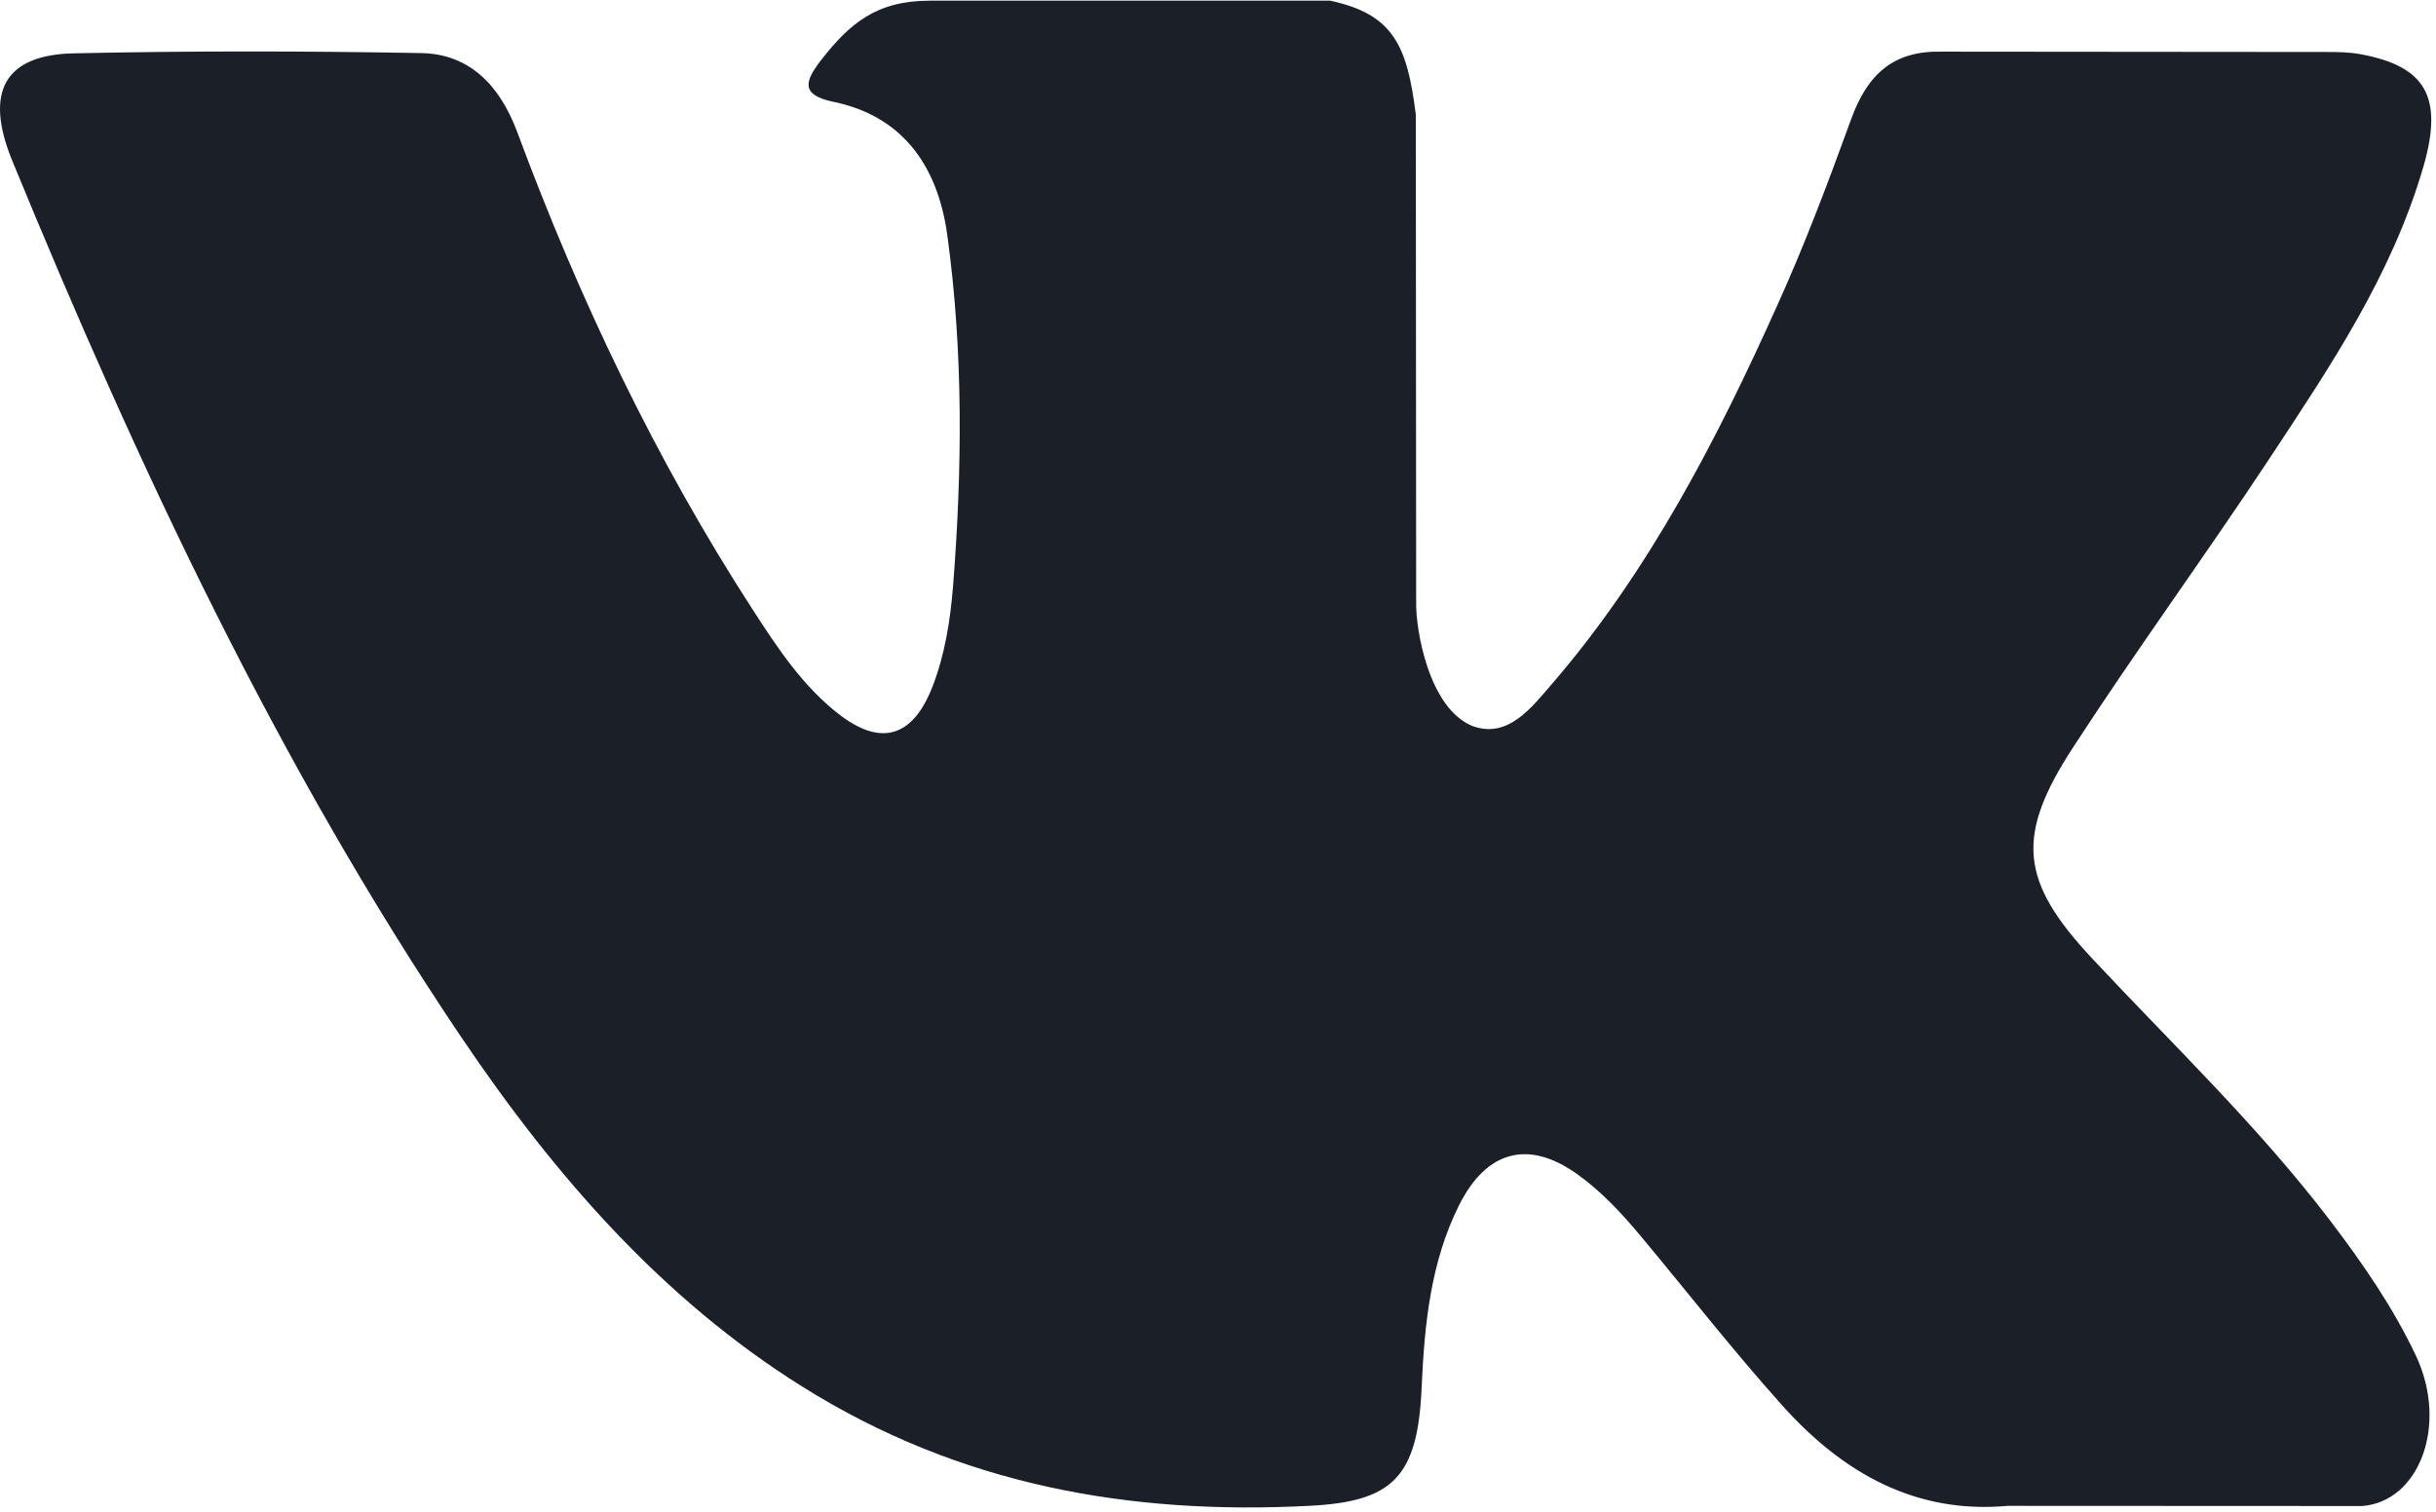 <svg width="29" height="18" viewBox="0 0 29 18" fill="none" xmlns="http://www.w3.org/2000/svg">
<path d="M24.91 11.416C25.87 12.443 26.883 13.409 27.744 14.539C28.125 15.041 28.485 15.559 28.761 16.142C29.151 16.971 28.797 17.883 28.119 17.932L23.902 17.93C22.815 18.029 21.947 17.549 21.218 16.735C20.634 16.084 20.093 15.39 19.532 14.717C19.302 14.442 19.061 14.183 18.773 13.978C18.198 13.569 17.698 13.694 17.369 14.352C17.034 15.021 16.958 15.761 16.925 16.507C16.88 17.594 16.58 17.88 15.582 17.93C13.451 18.04 11.428 17.687 9.549 16.509C7.892 15.471 6.607 14.005 5.489 12.346C3.312 9.115 1.645 5.564 0.146 1.914C-0.191 1.092 0.056 0.65 0.884 0.635C2.26 0.605 3.635 0.607 5.012 0.632C5.571 0.641 5.941 0.993 6.157 1.571C6.901 3.576 7.812 5.483 8.955 7.25C9.259 7.721 9.57 8.191 10.012 8.523C10.501 8.889 10.873 8.768 11.103 8.171C11.249 7.793 11.313 7.385 11.346 6.98C11.455 5.586 11.469 4.195 11.278 2.805C11.161 1.939 10.715 1.377 9.925 1.213C9.522 1.13 9.582 0.965 9.777 0.713C10.116 0.279 10.435 0.008 11.07 0.008H15.836C16.586 0.17 16.753 0.54 16.855 1.366L16.859 7.164C16.851 7.484 17.005 8.434 17.532 8.646C17.953 8.797 18.231 8.428 18.483 8.135C19.625 6.809 20.439 5.241 21.166 3.618C21.489 2.904 21.767 2.163 22.036 1.423C22.235 0.873 22.548 0.603 23.113 0.615L27.699 0.619C27.835 0.619 27.973 0.621 28.105 0.646C28.878 0.79 29.089 1.154 28.851 1.981C28.474 3.278 27.743 4.359 27.027 5.445C26.262 6.604 25.444 7.723 24.686 8.889C23.989 9.954 24.044 10.491 24.91 11.416Z" fill="#1B1F27"/>
</svg>
